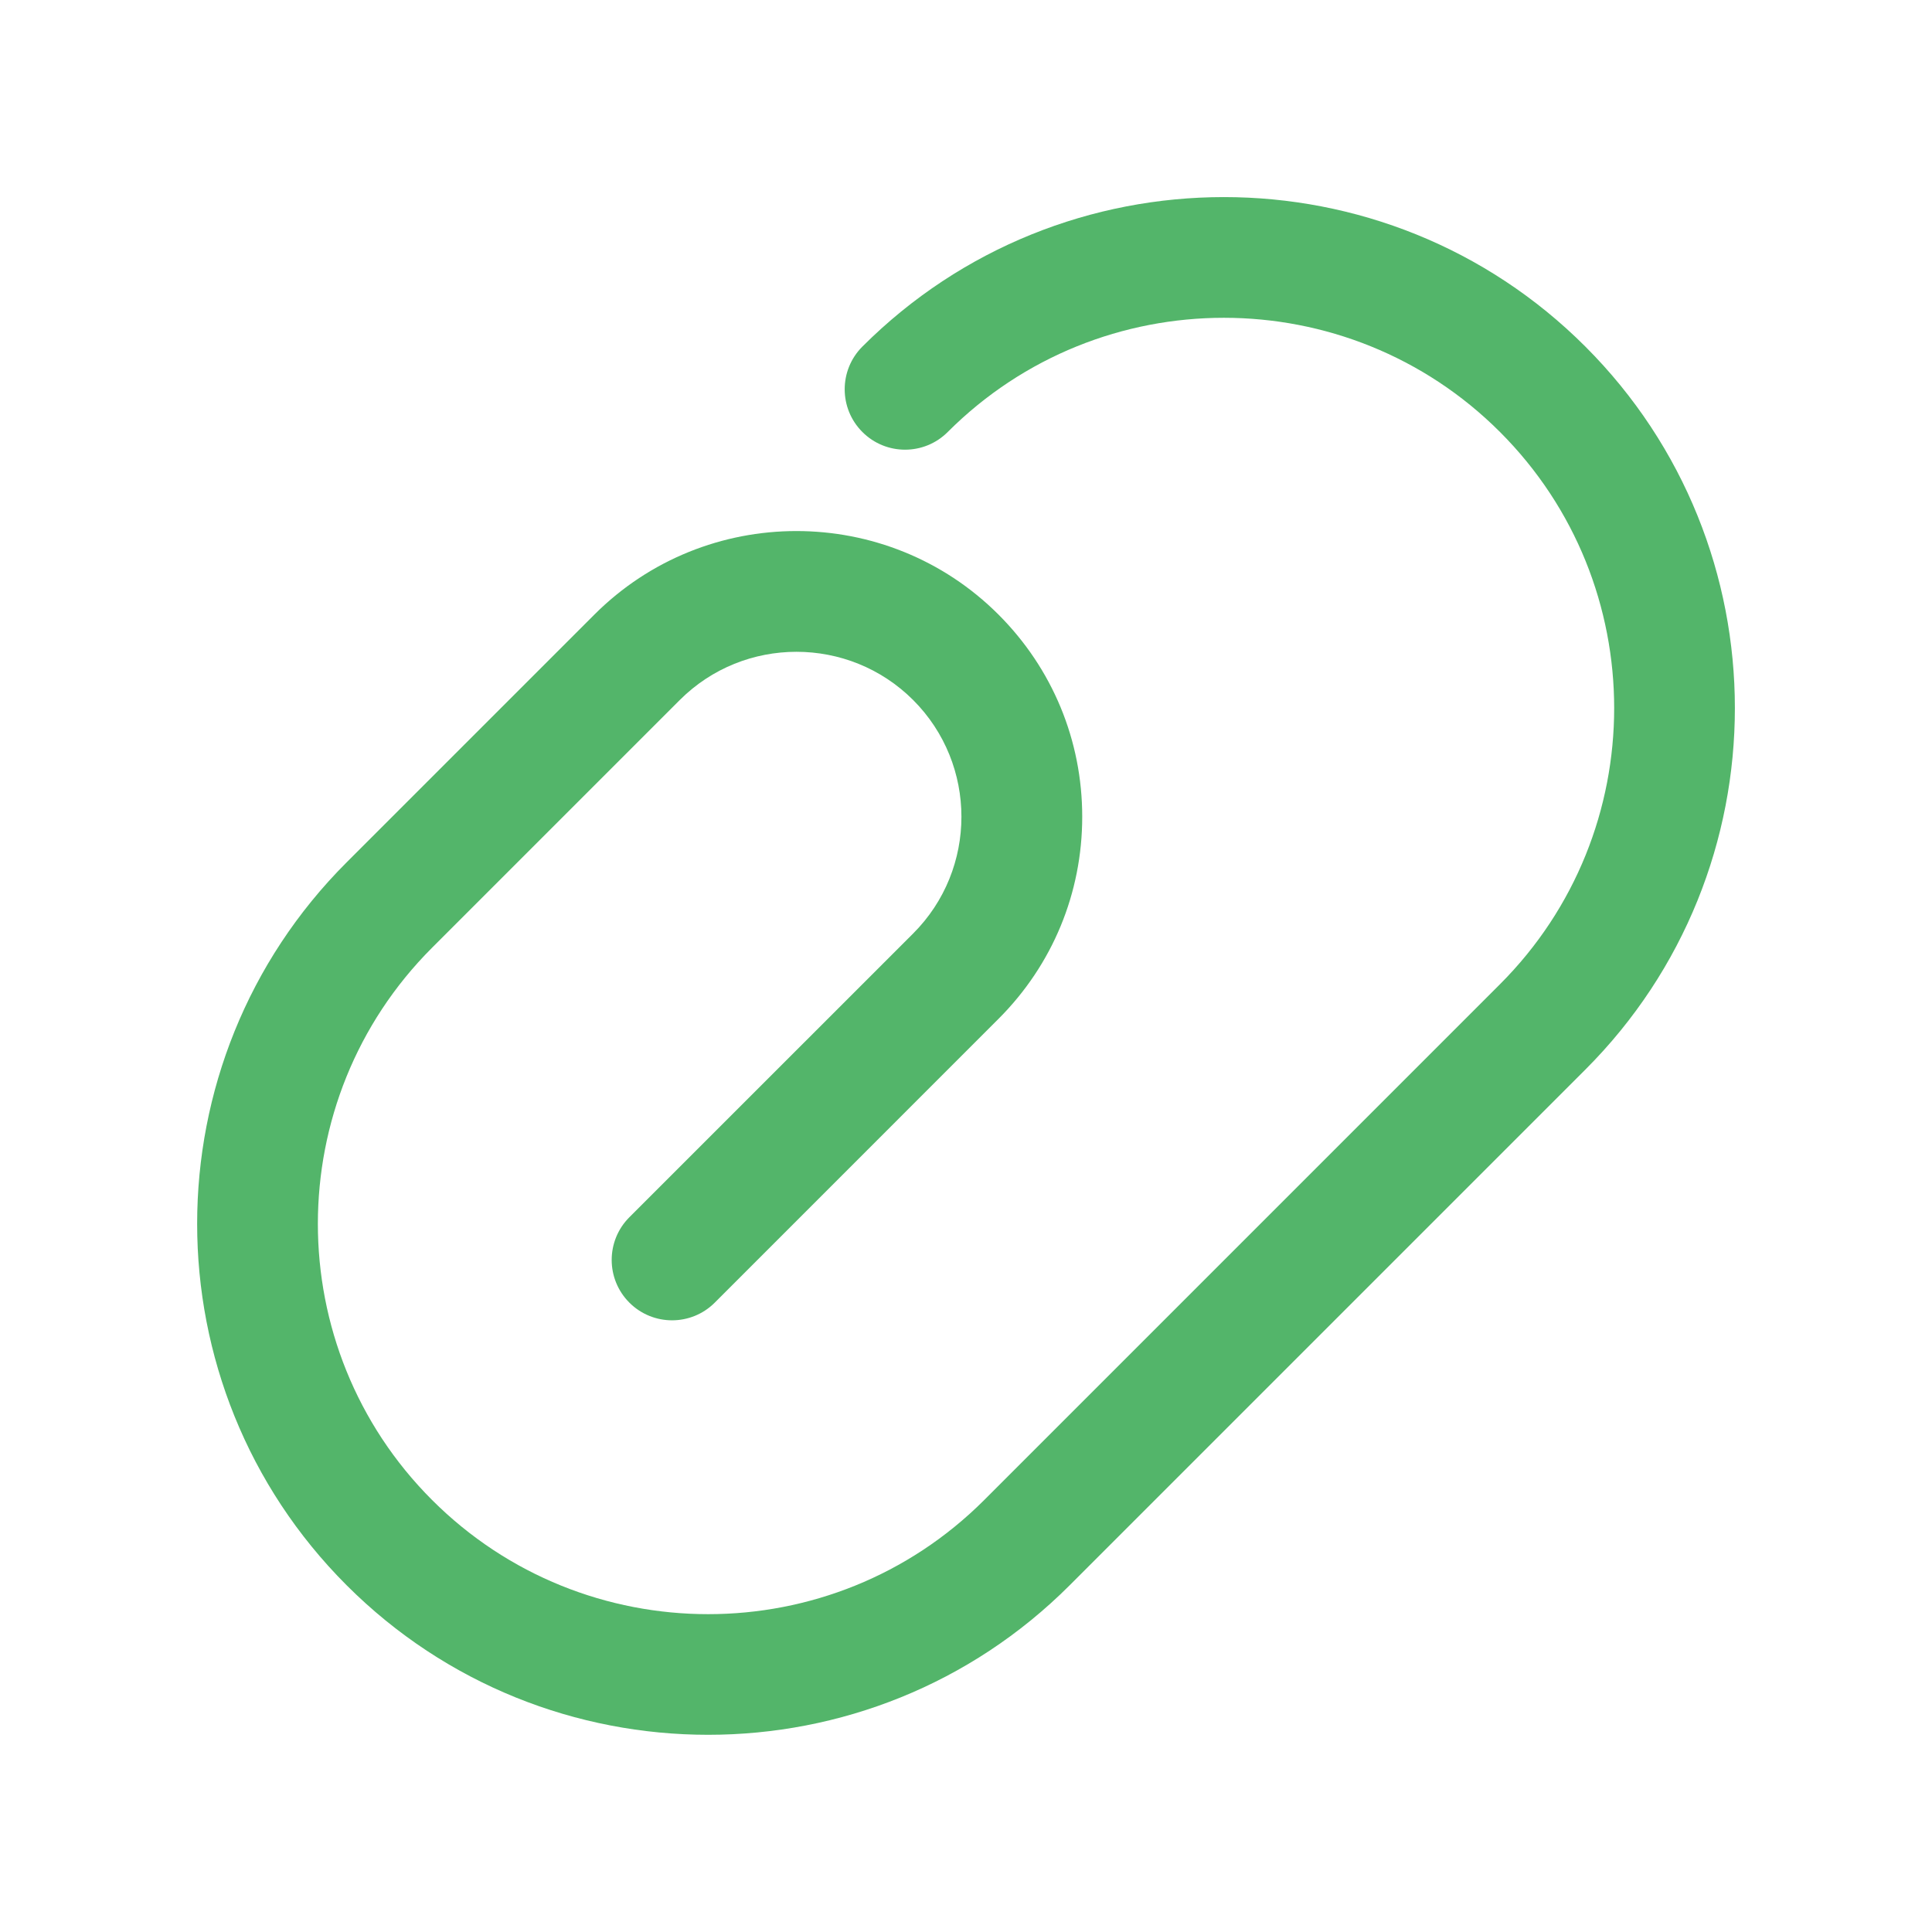<?xml version="1.0" encoding="UTF-8" standalone="no"?>
<!-- Generator: Adobe Illustrator 23.0.1, SVG Export Plug-In . SVG Version: 6.00 Build 0)  -->

<svg
   version="1.1"
   x="0px"
   y="0px"
   viewBox="0 0 512 512"
   style="enable-background:new 0 0 512 512;"
   xml:space="preserve"
   id="svg10"
   sodipodi:docname="clip-green.svg"
   inkscape:version="1.2.2 (b0a8486541, 2022-12-01)"
   xmlns:inkscape="http://www.inkscape.org/namespaces/inkscape"
   xmlns:sodipodi="http://sodipodi.sourceforge.net/DTD/sodipodi-0.dtd"
   xmlns="http://www.w3.org/2000/svg"
   xmlns:svg="http://www.w3.org/2000/svg"><defs
   id="defs14" /><sodipodi:namedview
   id="namedview12"
   pagecolor="#505050"
   bordercolor="#eeeeee"
   borderopacity="1"
   inkscape:showpageshadow="0"
   inkscape:pageopacity="0"
   inkscape:pagecheckerboard="0"
   inkscape:deskcolor="#505050"
   showgrid="false"
   inkscape:zoom="1.6328125"
   inkscape:cx="144.53589"
   inkscape:cy="256.30622"
   inkscape:window-width="1920"
   inkscape:window-height="1017"
   inkscape:window-x="0"
   inkscape:window-y="32"
   inkscape:window-maximized="1"
   inkscape:current-layer="svg10" />
<style
   type="text/css"
   id="style2">
	.st0{fill:#333333;}
</style>
<g
   id="Layer_1">
</g>
<g
   id="Layer_2"
   style="fill:#53b56a;fill-opacity:1">
	<g
   id="g7"
   style="fill:#53b56a;fill-opacity:1">
		<path
   class="st0"
   d="M166.79,322.58c-6.25,6.25-6.25,16.38,0,22.63c6.25,6.25,16.38,6.25,22.63,0L264.62,270    c14.31-14.31,22.18-33.33,22.18-53.56s-7.88-39.25-22.18-53.56c-29.53-29.53-77.58-29.53-107.11,0l-65.64,65.64    c-52.83,52.83-52.83,138.78,0,191.6c26.42,26.42,61.1,39.62,95.8,39.62c34.69,0,69.39-13.21,95.8-39.62l136.67-136.67    c52.83-52.83,52.83-138.78,0-191.6c-52.82-52.83-138.78-52.82-191.6,0c-6.25,6.25-6.25,16.38,0,22.63    c3.12,3.13,7.22,4.69,11.31,4.69c4.09,0,8.19-1.56,11.31-4.69c40.35-40.35,106-40.35,146.35,0c40.35,40.35,40.35,106,0,146.35    L260.84,397.51c-20.18,20.18-46.67,30.26-73.17,30.26c-26.5,0-53-10.09-73.17-30.26c-40.35-40.35-40.35-106,0-146.35l65.64-65.64    c17.05-17.05,44.81-17.05,61.86,0c17.05,17.06,17.05,44.81,0,61.86L166.79,322.58z"
   id="path5"
   style="fill:#53b56a;fill-opacity:1" />
	</g>
</g>
</svg>
